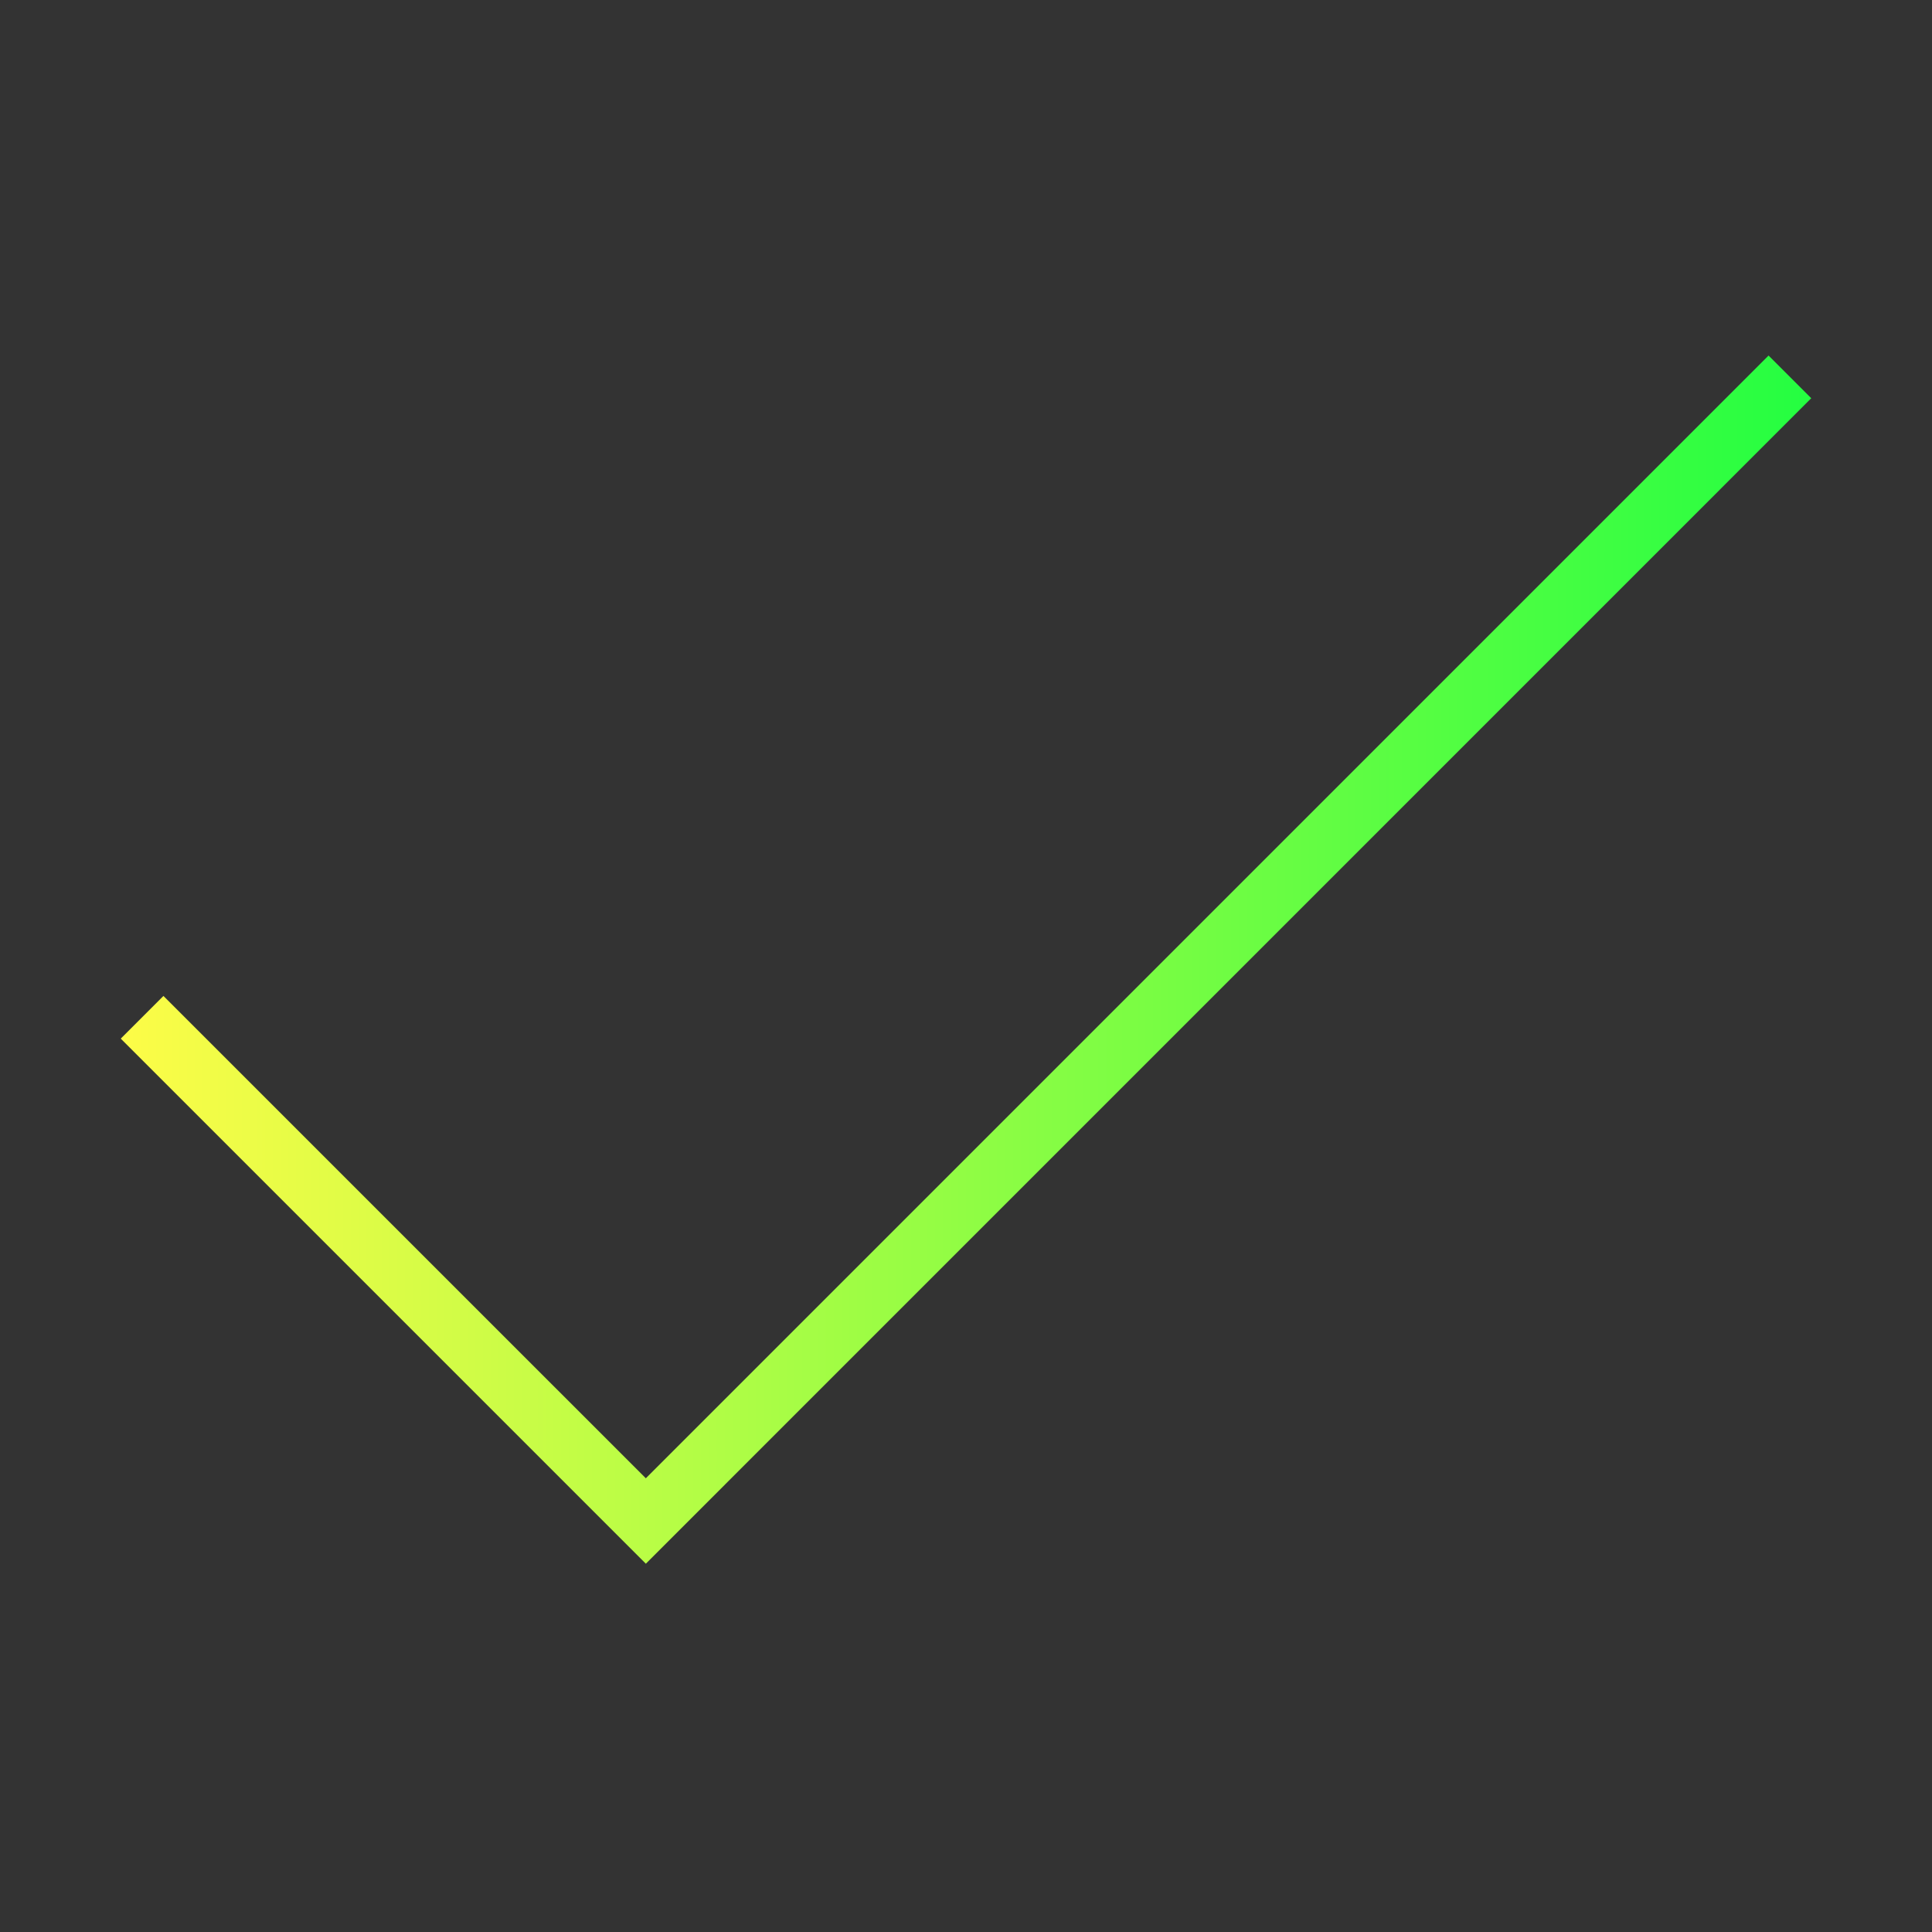 <svg width="32" height="32" viewBox="0 0 32 32" fill="none" xmlns="http://www.w3.org/2000/svg">
<rect x="0" y="0" width="32" height="32" fill="#333333" stroke="none"/>
<path d="M30 6.596L10.697 25.9L2 17.203L2.707 16.496L10.697 24.485L29.293 5.889L30 6.596Z" fill="url(#paint0_linear_10_18040)"/>
<defs>
<linearGradient id="paint0_linear_10_18040" x1="2" y1="15.894" x2="30" y2="15.894" gradientUnits="userSpaceOnUse">
<stop stop-color="#FDFC47"/>
<stop offset="1" stop-color="#24FE41"/>
</linearGradient>
</defs>
</svg>
